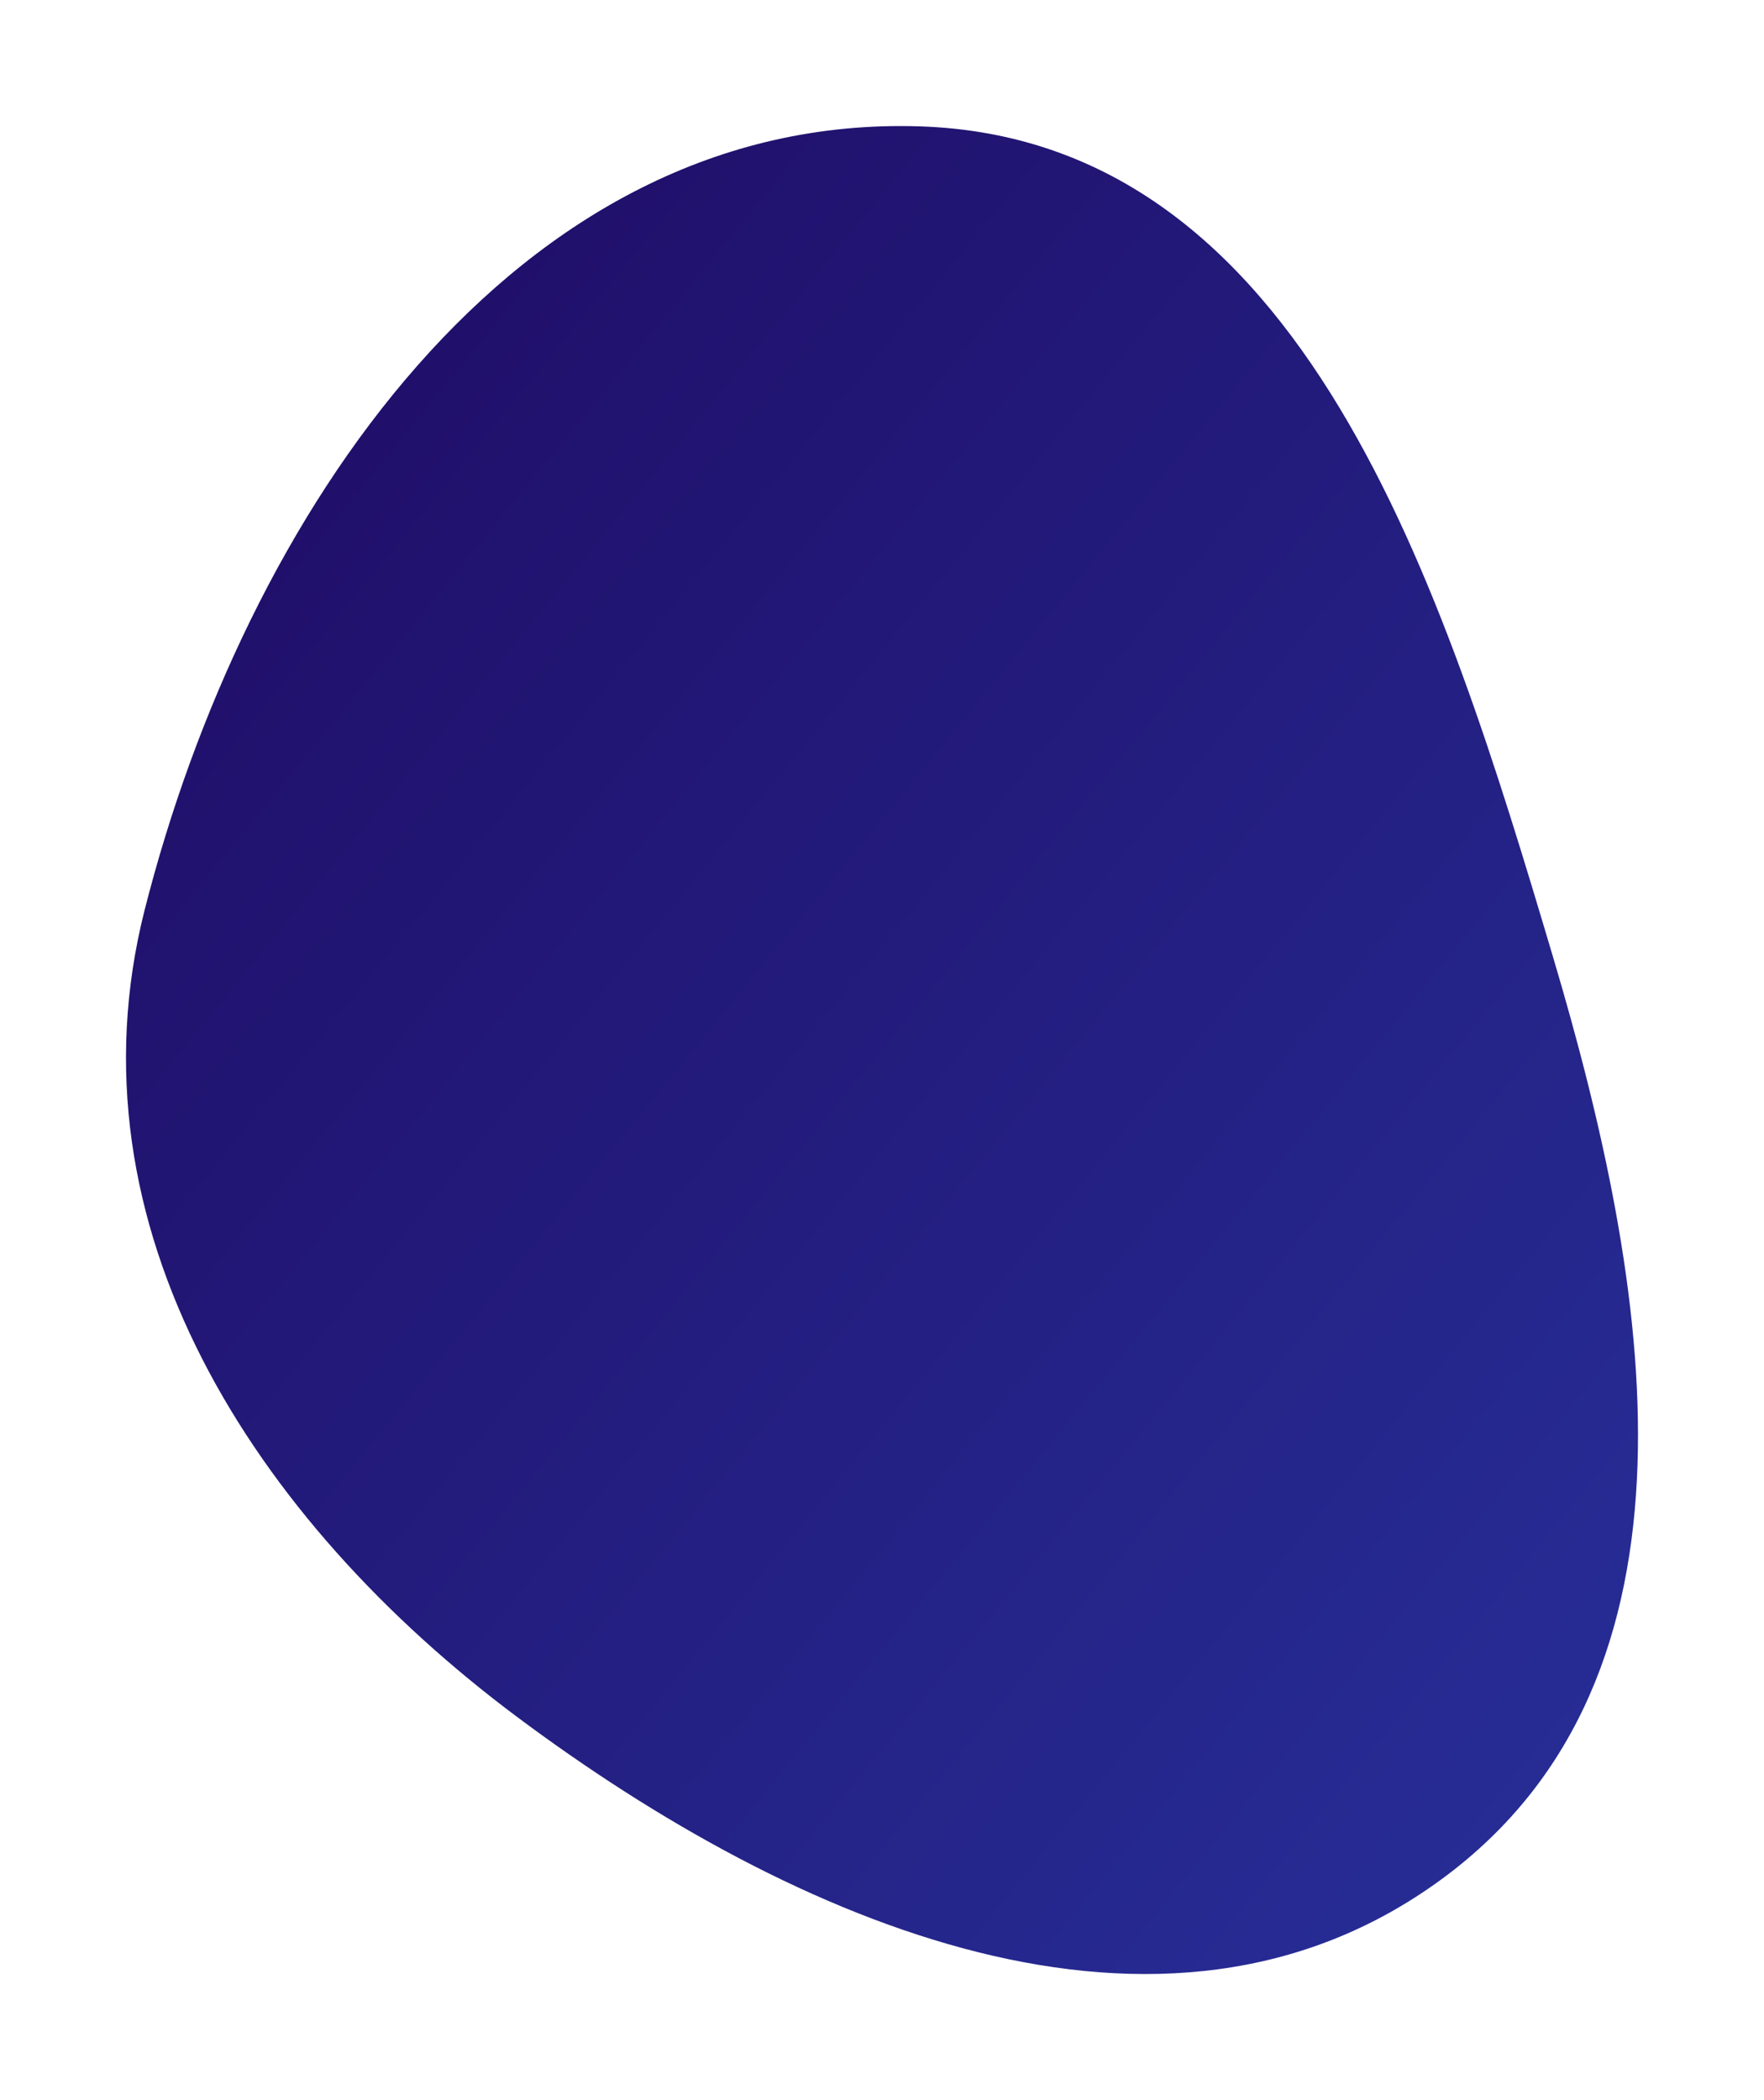 <svg width="784" height="933" viewBox="0 0 784 933" fill="none" xmlns="http://www.w3.org/2000/svg">
<g filter="url(#filter0_f_1000_3291)">
<path fill-rule="evenodd" clip-rule="evenodd" d="M408.935 56.144C579.822 61.766 641.391 261.08 690.132 424.796C733.564 570.676 763.563 744.744 640.765 834.827C516.767 925.79 352.824 854.656 229.62 762.622C113.029 675.528 28.518 545.177 64.299 404.205C108.687 229.321 228.43 50.205 408.935 56.144Z" fill="url(#paint0_linear_1000_3291)"/>
</g>
<defs>
<filter id="filter0_f_1000_3291" x="0" y="0" width="784" height="933" filterUnits="userSpaceOnUse" color-interpolation-filters="sRGB">
<feFlood flood-opacity="0" result="BackgroundImageFix"/>
<feBlend mode="normal" in="SourceGraphic" in2="BackgroundImageFix" result="shape"/>
<feGaussianBlur stdDeviation="28" result="effect1_foregroundBlur_1000_3291"/>
</filter>
<linearGradient id="paint0_linear_1000_3291" x1="56" y1="56" x2="860.807" y2="714.746" gradientUnits="userSpaceOnUse">
<stop stop-color="#1F0A63"/>
<stop offset="1" stop-color="#272F99"/>
</linearGradient>
</defs>
</svg>
